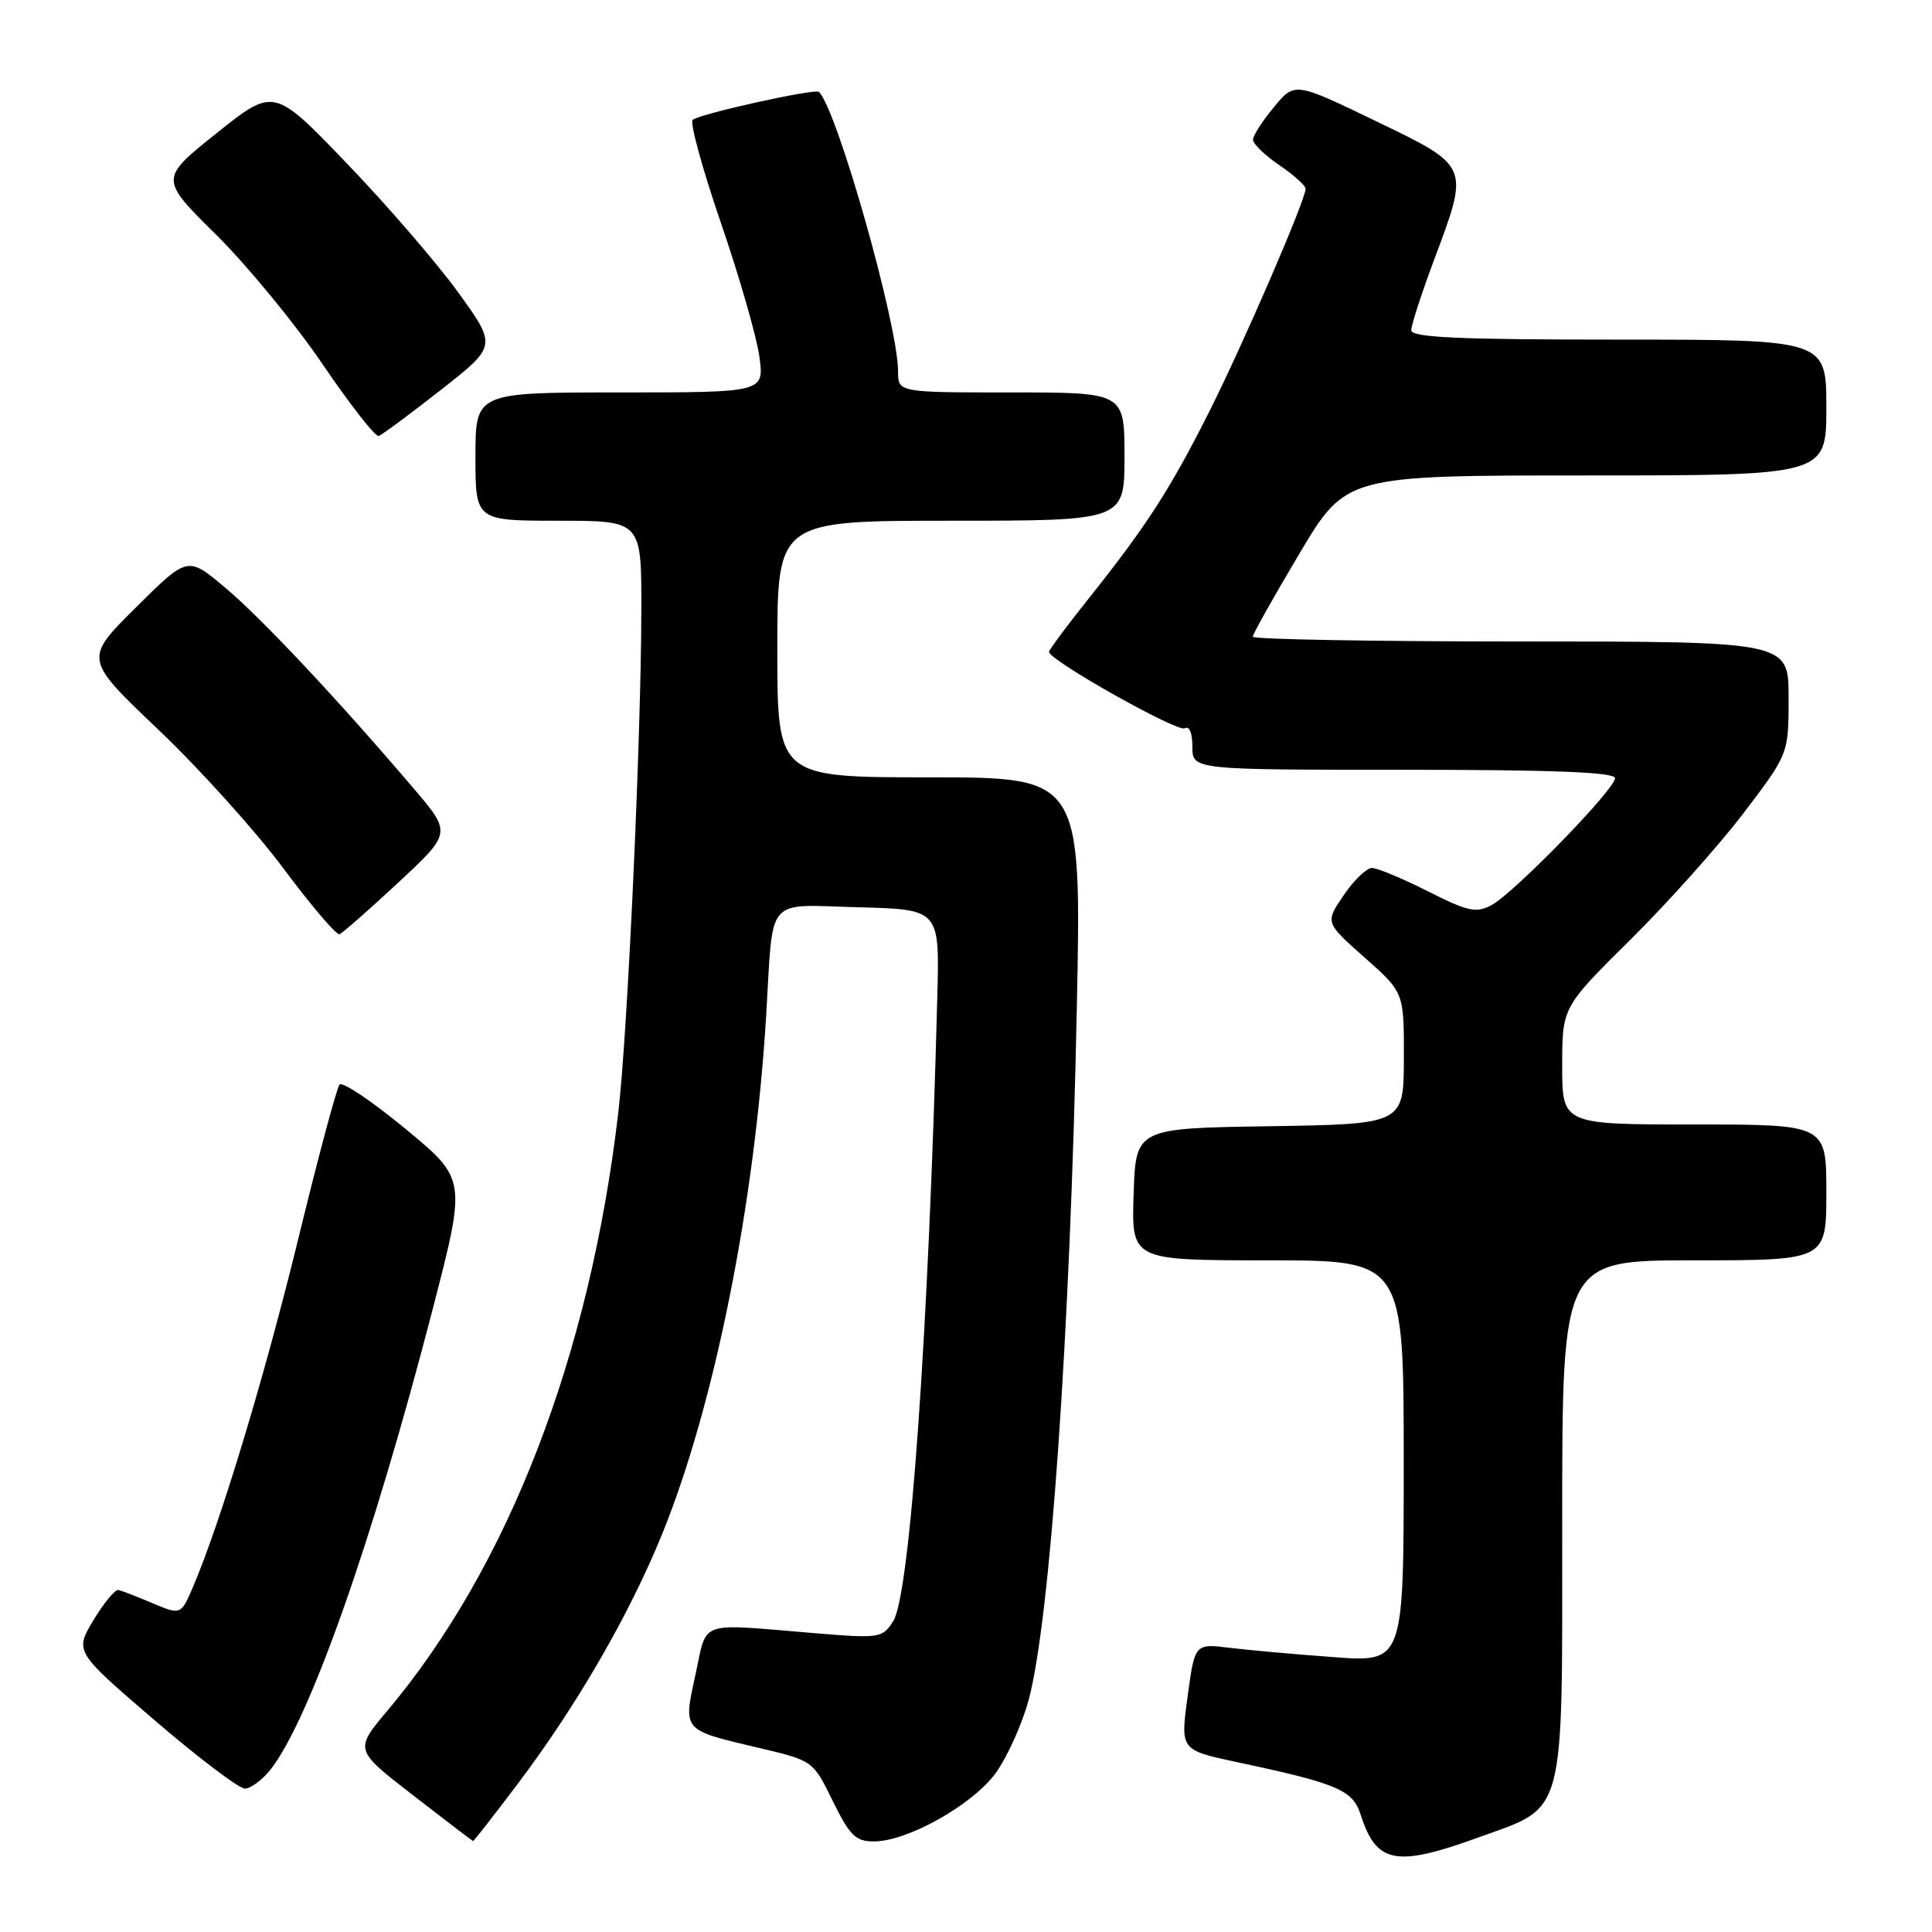 <?xml version="1.0" encoding="UTF-8" standalone="no"?>
<!DOCTYPE svg PUBLIC "-//W3C//DTD SVG 1.1//EN" "http://www.w3.org/Graphics/SVG/1.1/DTD/svg11.dtd" >
<svg xmlns="http://www.w3.org/2000/svg" xmlns:xlink="http://www.w3.org/1999/xlink" version="1.1" viewBox="0 0 256 256">
 <g >
 <path fill="currentColor"
d=" M 195.70 243.54 C 207.62 239.23 207.00 241.55 207.00 201.44 C 207.00 167.00 207.00 167.00 224.50 167.00 C 242.00 167.00 242.00 167.00 242.00 158.00 C 242.00 149.00 242.00 149.00 224.50 149.00 C 207.00 149.00 207.00 149.00 207.00 141.23 C 207.00 133.46 207.00 133.46 216.07 124.48 C 221.06 119.54 227.81 111.98 231.07 107.69 C 237.00 99.88 237.00 99.88 237.00 92.44 C 237.00 85.00 237.00 85.00 201.50 85.00 C 181.97 85.00 166.00 84.71 166.00 84.37 C 166.00 84.02 168.78 79.07 172.17 73.37 C 178.35 63.00 178.35 63.00 210.17 63.00 C 242.00 63.00 242.00 63.00 242.00 54.00 C 242.00 45.00 242.00 45.00 214.50 45.00 C 193.16 45.00 187.00 44.72 187.00 43.75 C 187.01 43.06 188.35 38.90 190.00 34.50 C 194.73 21.86 194.82 22.09 182.28 16.03 C 171.56 10.86 171.56 10.86 168.81 14.18 C 167.29 16.01 166.04 17.95 166.03 18.50 C 166.02 19.05 167.59 20.57 169.51 21.88 C 171.43 23.19 173.00 24.60 173.00 25.01 C 173.00 26.47 164.83 45.37 160.31 54.39 C 155.12 64.73 151.95 69.65 144.34 79.20 C 141.40 82.88 139.00 86.11 139.00 86.38 C 139.00 87.48 156.06 97.08 156.99 96.50 C 157.59 96.14 158.00 97.14 158.00 98.94 C 158.00 102.00 158.00 102.00 186.00 102.00 C 205.80 102.00 214.00 102.32 214.00 103.11 C 214.00 104.58 200.62 118.33 197.64 119.93 C 195.60 121.02 194.52 120.79 189.18 118.09 C 185.81 116.39 182.48 115.00 181.78 115.01 C 181.08 115.01 179.39 116.64 178.04 118.63 C 175.58 122.24 175.58 122.24 180.81 126.87 C 186.04 131.50 186.04 131.50 186.02 140.23 C 186.00 148.95 186.00 148.95 168.25 149.23 C 150.50 149.50 150.50 149.50 150.21 158.25 C 149.92 167.00 149.92 167.00 167.96 167.00 C 186.00 167.00 186.00 167.00 186.00 193.63 C 186.00 220.26 186.00 220.26 176.75 219.58 C 171.66 219.21 165.43 218.65 162.91 218.34 C 158.31 217.78 158.31 217.78 157.36 224.84 C 156.40 231.89 156.40 231.89 163.95 233.50 C 177.31 236.35 179.26 237.18 180.31 240.50 C 182.36 246.91 184.97 247.43 195.70 243.54 Z  M 68.69 236.25 C 76.47 225.92 83.36 213.99 87.69 203.39 C 94.66 186.29 100.03 159.54 101.53 134.39 C 102.49 118.49 101.28 119.89 113.78 120.22 C 124.50 120.50 124.50 120.50 124.20 132.00 C 123.05 176.42 120.59 211.33 118.35 214.82 C 116.91 217.07 116.59 217.12 107.68 216.38 C 92.31 215.11 93.74 214.60 92.16 221.87 C 90.52 229.42 90.32 229.19 100.62 231.62 C 107.73 233.30 107.73 233.30 110.35 238.65 C 112.60 243.23 113.38 244.00 115.79 244.00 C 120.25 244.00 128.88 239.15 131.95 234.92 C 133.46 232.82 135.42 228.49 136.29 225.30 C 139.15 214.77 141.81 176.70 142.68 133.75 C 143.31 103.00 143.31 103.00 123.15 103.00 C 103.00 103.00 103.00 103.00 103.00 86.00 C 103.00 69.00 103.00 69.00 126.00 69.00 C 149.00 69.00 149.00 69.00 149.00 60.50 C 149.00 52.00 149.00 52.00 134.00 52.00 C 119.00 52.00 119.00 52.00 119.00 49.22 C 119.00 43.07 110.95 14.61 108.52 12.18 C 108.02 11.69 92.67 15.09 91.78 15.89 C 91.39 16.24 93.07 22.38 95.52 29.52 C 97.97 36.66 100.27 44.64 100.62 47.25 C 101.27 52.00 101.27 52.00 82.14 52.00 C 63.00 52.00 63.00 52.00 63.00 60.50 C 63.00 69.00 63.00 69.00 74.00 69.00 C 85.00 69.00 85.00 69.00 84.98 80.75 C 84.96 97.71 83.16 136.97 81.92 147.49 C 78.14 179.71 67.36 207.61 51.32 226.69 C 46.96 231.87 46.96 231.87 54.73 237.88 C 59.00 241.19 62.58 243.92 62.68 243.95 C 62.77 243.98 65.48 240.51 68.69 236.25 Z  M 35.85 234.47 C 41.05 227.85 49.38 204.18 57.36 173.37 C 61.79 156.24 61.79 156.24 53.73 149.58 C 49.30 145.92 45.37 143.28 44.99 143.71 C 44.62 144.15 42.17 153.28 39.56 164.00 C 35.08 182.36 29.20 201.80 25.58 210.26 C 23.97 214.01 23.97 214.01 20.23 212.44 C 18.18 211.57 16.14 210.78 15.70 210.68 C 15.26 210.58 13.77 212.38 12.39 214.67 C 9.89 218.84 9.89 218.84 20.46 227.92 C 26.28 232.92 31.67 237.00 32.45 237.00 C 33.22 237.00 34.75 235.86 35.85 234.47 Z  M 52.78 116.94 C 59.84 110.37 59.84 110.37 54.78 104.44 C 44.71 92.62 34.58 81.83 29.77 77.81 C 24.86 73.69 24.86 73.69 18.00 80.50 C 11.13 87.31 11.13 87.31 20.98 96.68 C 26.40 101.83 33.85 110.10 37.55 115.06 C 41.24 120.02 44.59 123.95 44.99 123.79 C 45.39 123.63 48.90 120.55 52.78 116.94 Z  M 58.41 51.67 C 65.85 45.84 65.85 45.84 60.68 38.70 C 57.83 34.77 51.18 27.07 45.89 21.58 C 36.29 11.59 36.29 11.59 28.71 17.64 C 21.14 23.69 21.14 23.69 28.63 31.09 C 32.75 35.17 39.11 42.90 42.75 48.27 C 46.40 53.64 49.75 57.92 50.18 57.77 C 50.62 57.62 54.32 54.88 58.41 51.67 Z "/>
</g>
</svg>